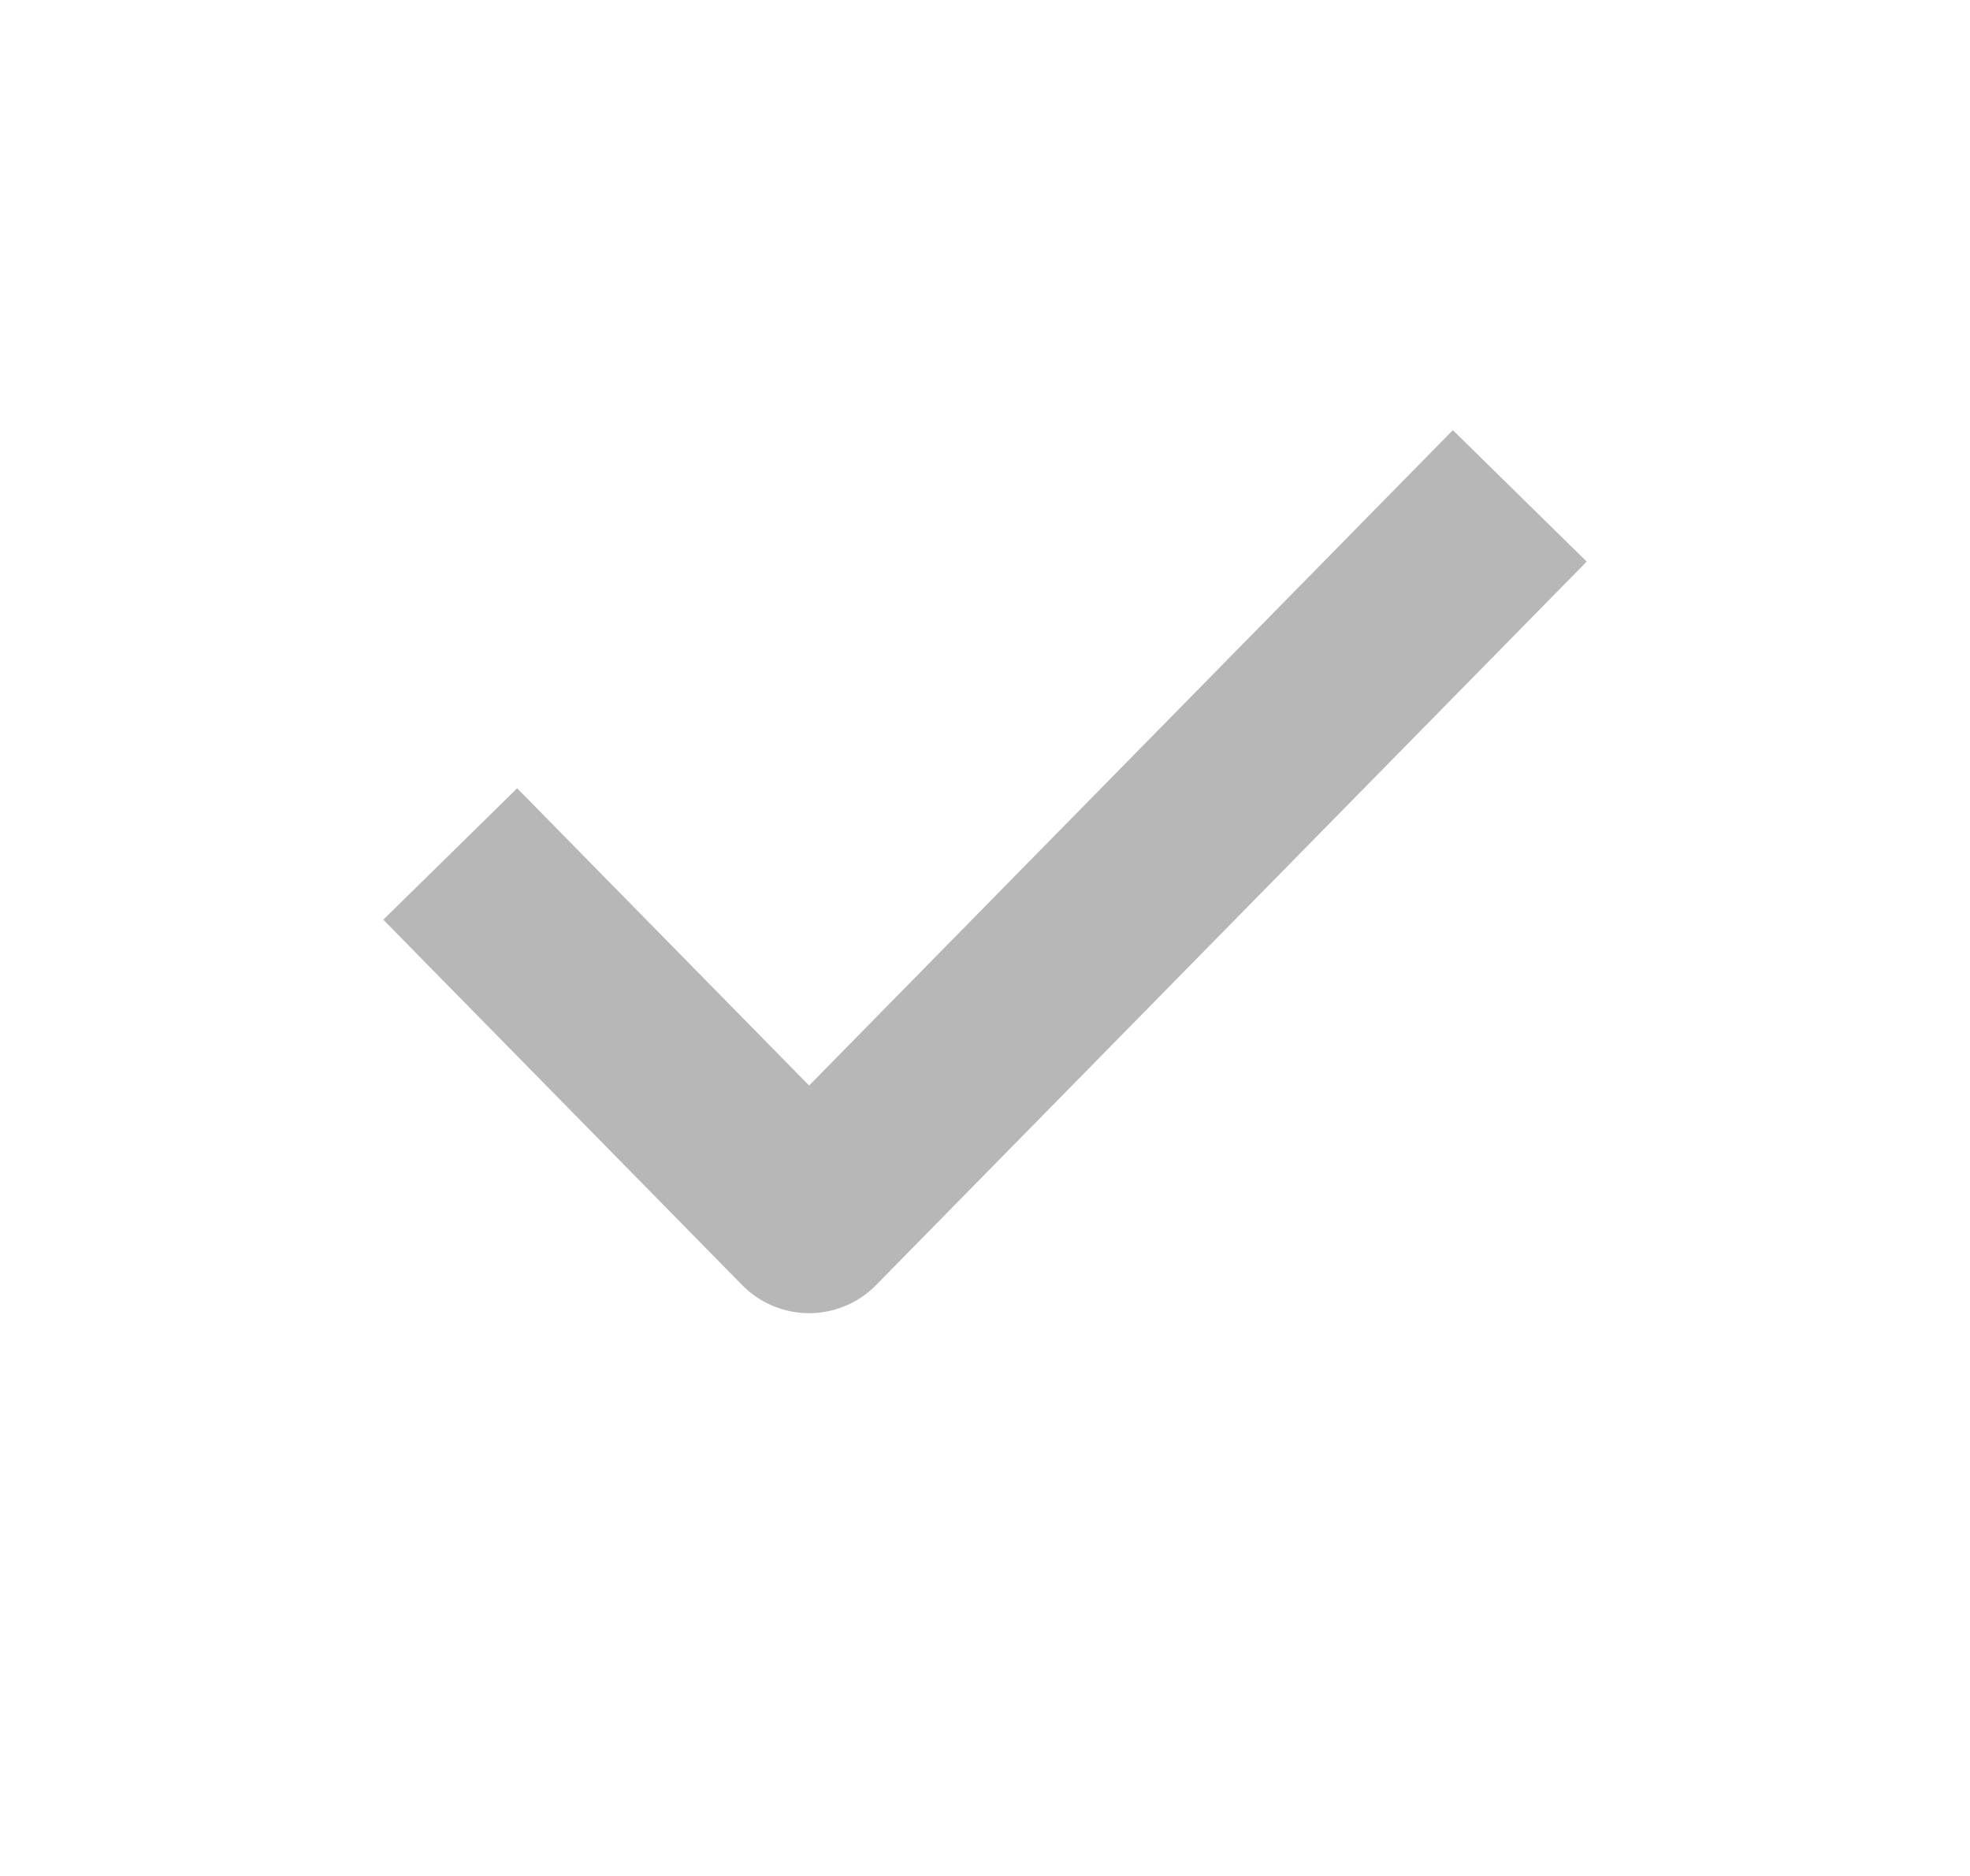 <svg width="21" height="20" viewBox="0 0 21 20" fill="none" xmlns="http://www.w3.org/2000/svg">
<g clip-path="url(#clip0_415_4041)">
<path d="M15.5 6L8.625 13L5.5 9.818" stroke="#B7B7B7" stroke-width="2" stroke-linecap="square" stroke-linejoin="round"/>
</g>
<defs>
<clipPath id="clip0_415_4041">
<rect width="20" height="20" fill="white" transform="translate(0.5)"/>
</clipPath>
</defs>
</svg>
